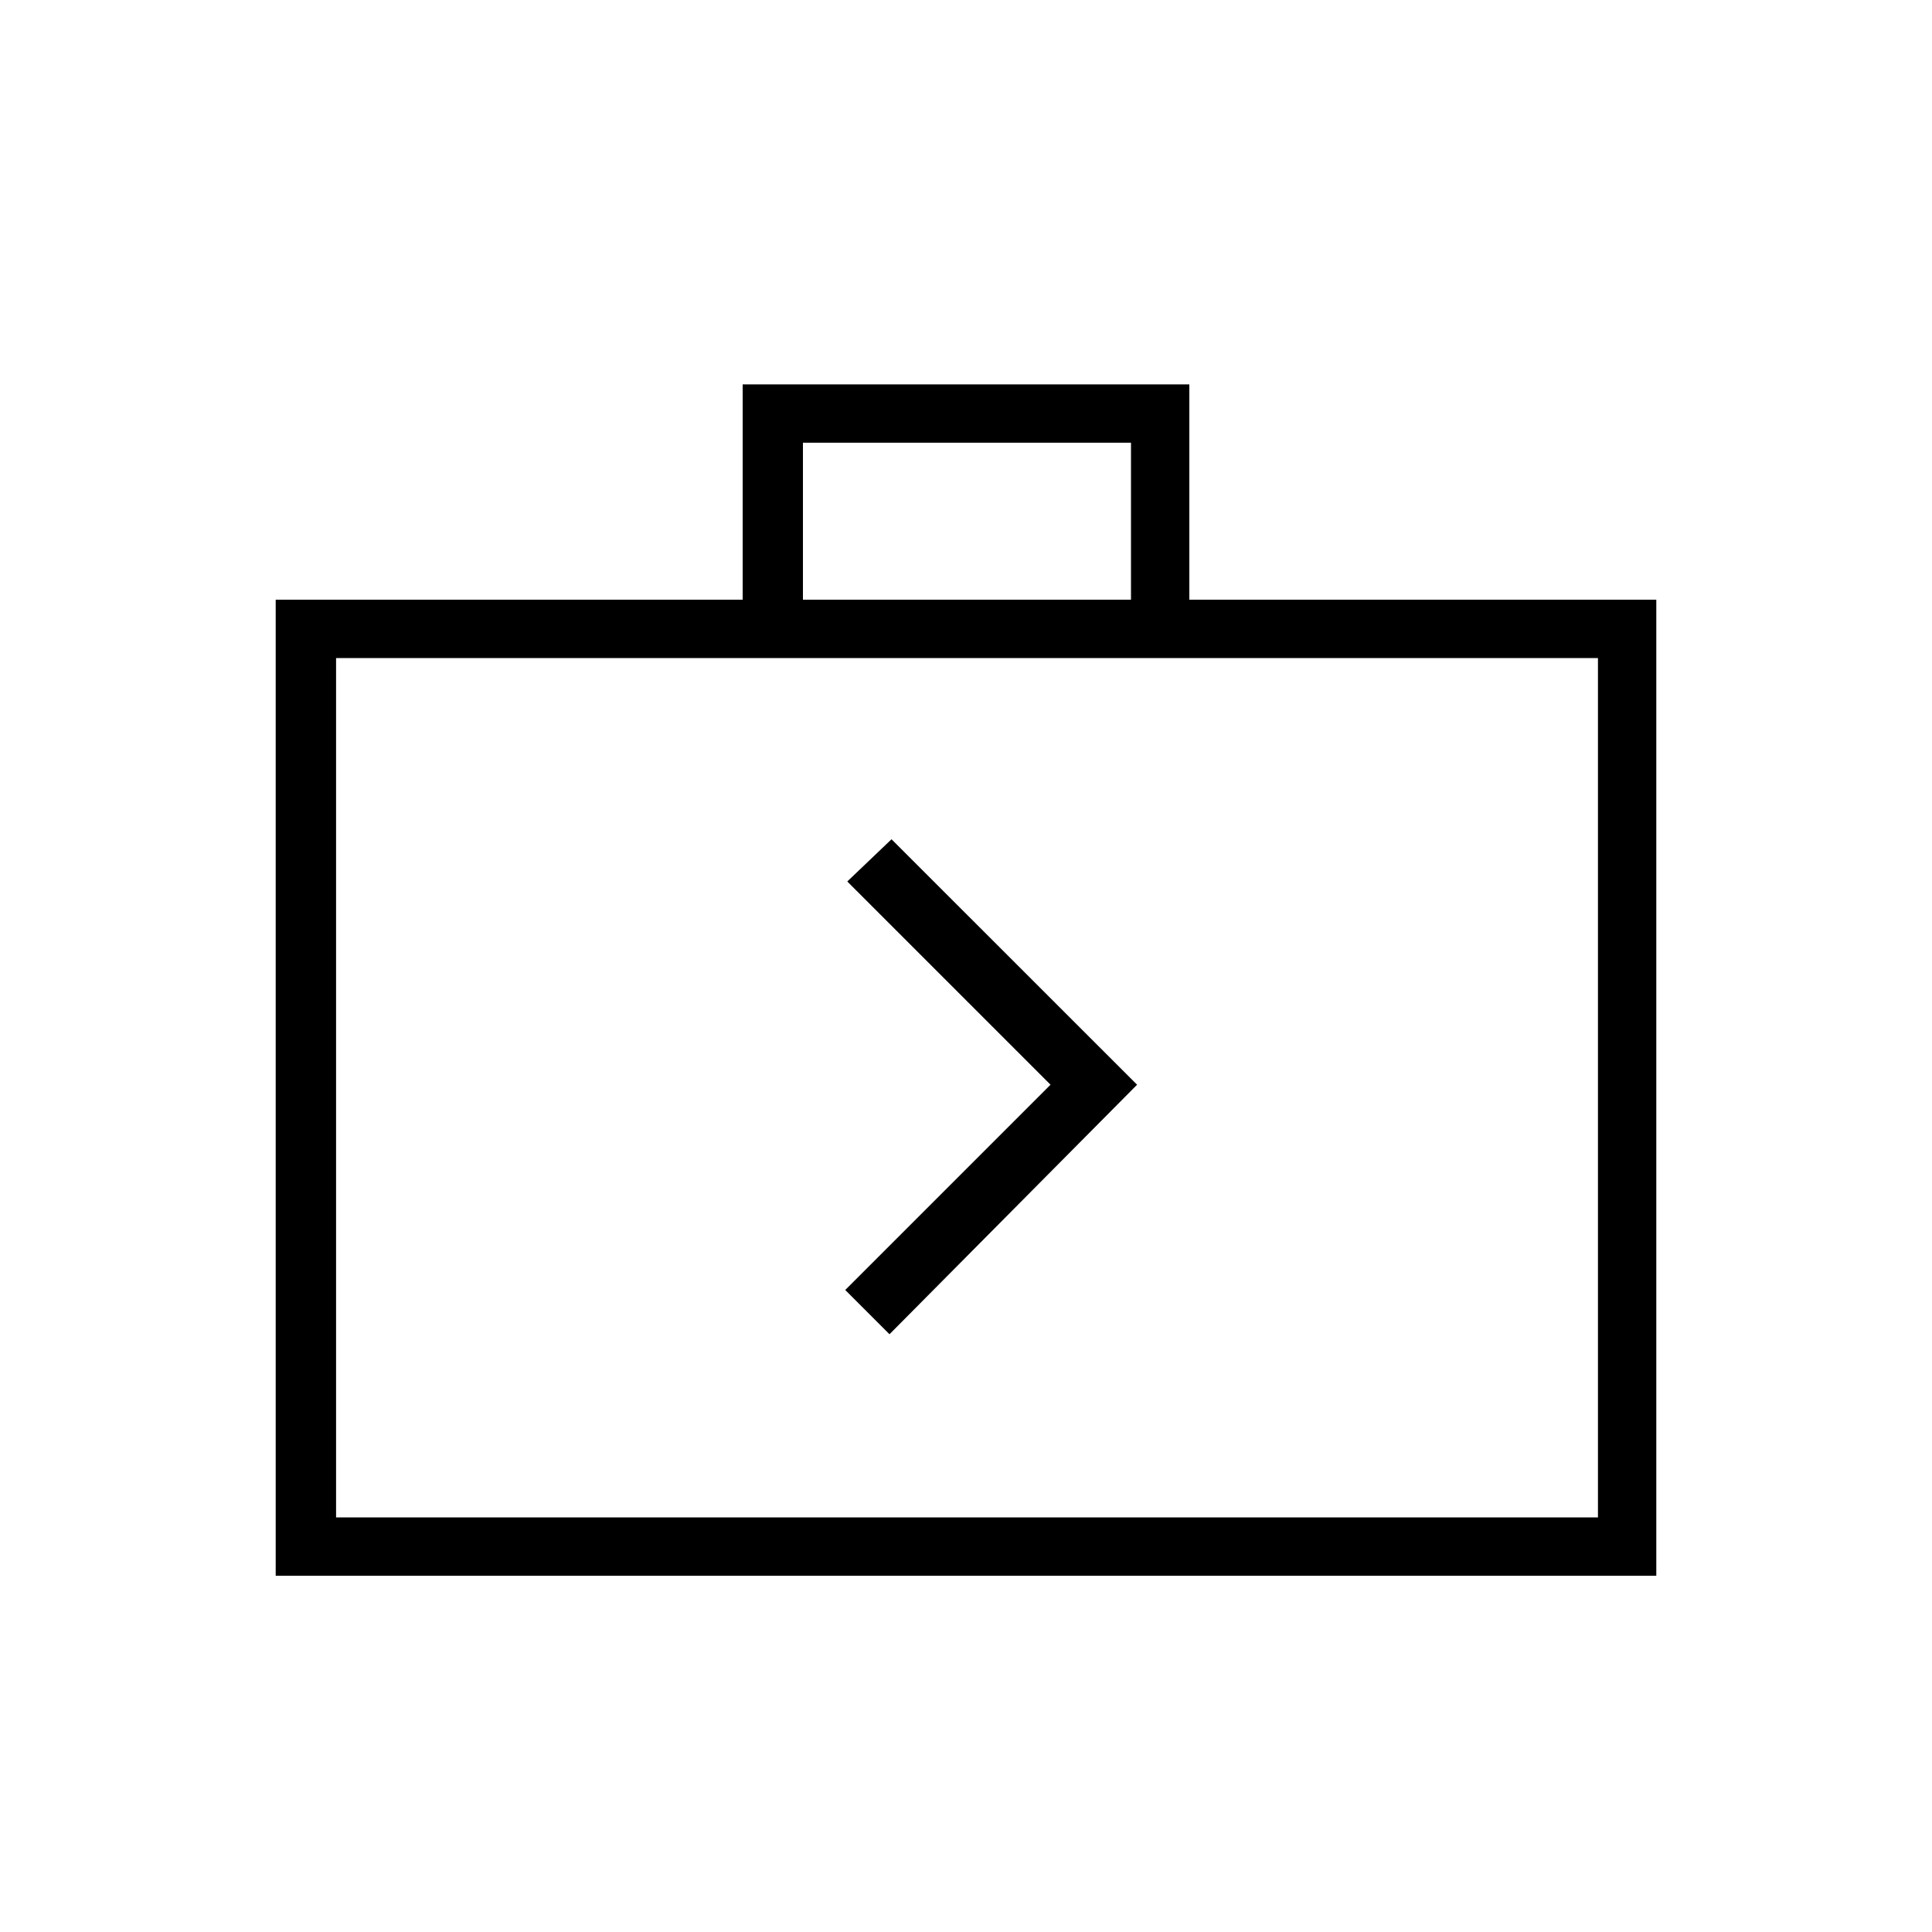 <svg xmlns="http://www.w3.org/2000/svg" height="20" width="20"><path d="m9.208 13.812 2.563-2.583-2.542-2.541-.458.437 2.104 2.104-2.125 2.125Zm-6.354 2.5V6.208h4.834V3.979h4.624v2.229h4.834v10.104ZM8.312 6.208h3.396V4.583H8.312Zm-4.833 9.5h13.063V6.812H3.479Zm0 0V6.812Z"/></svg>